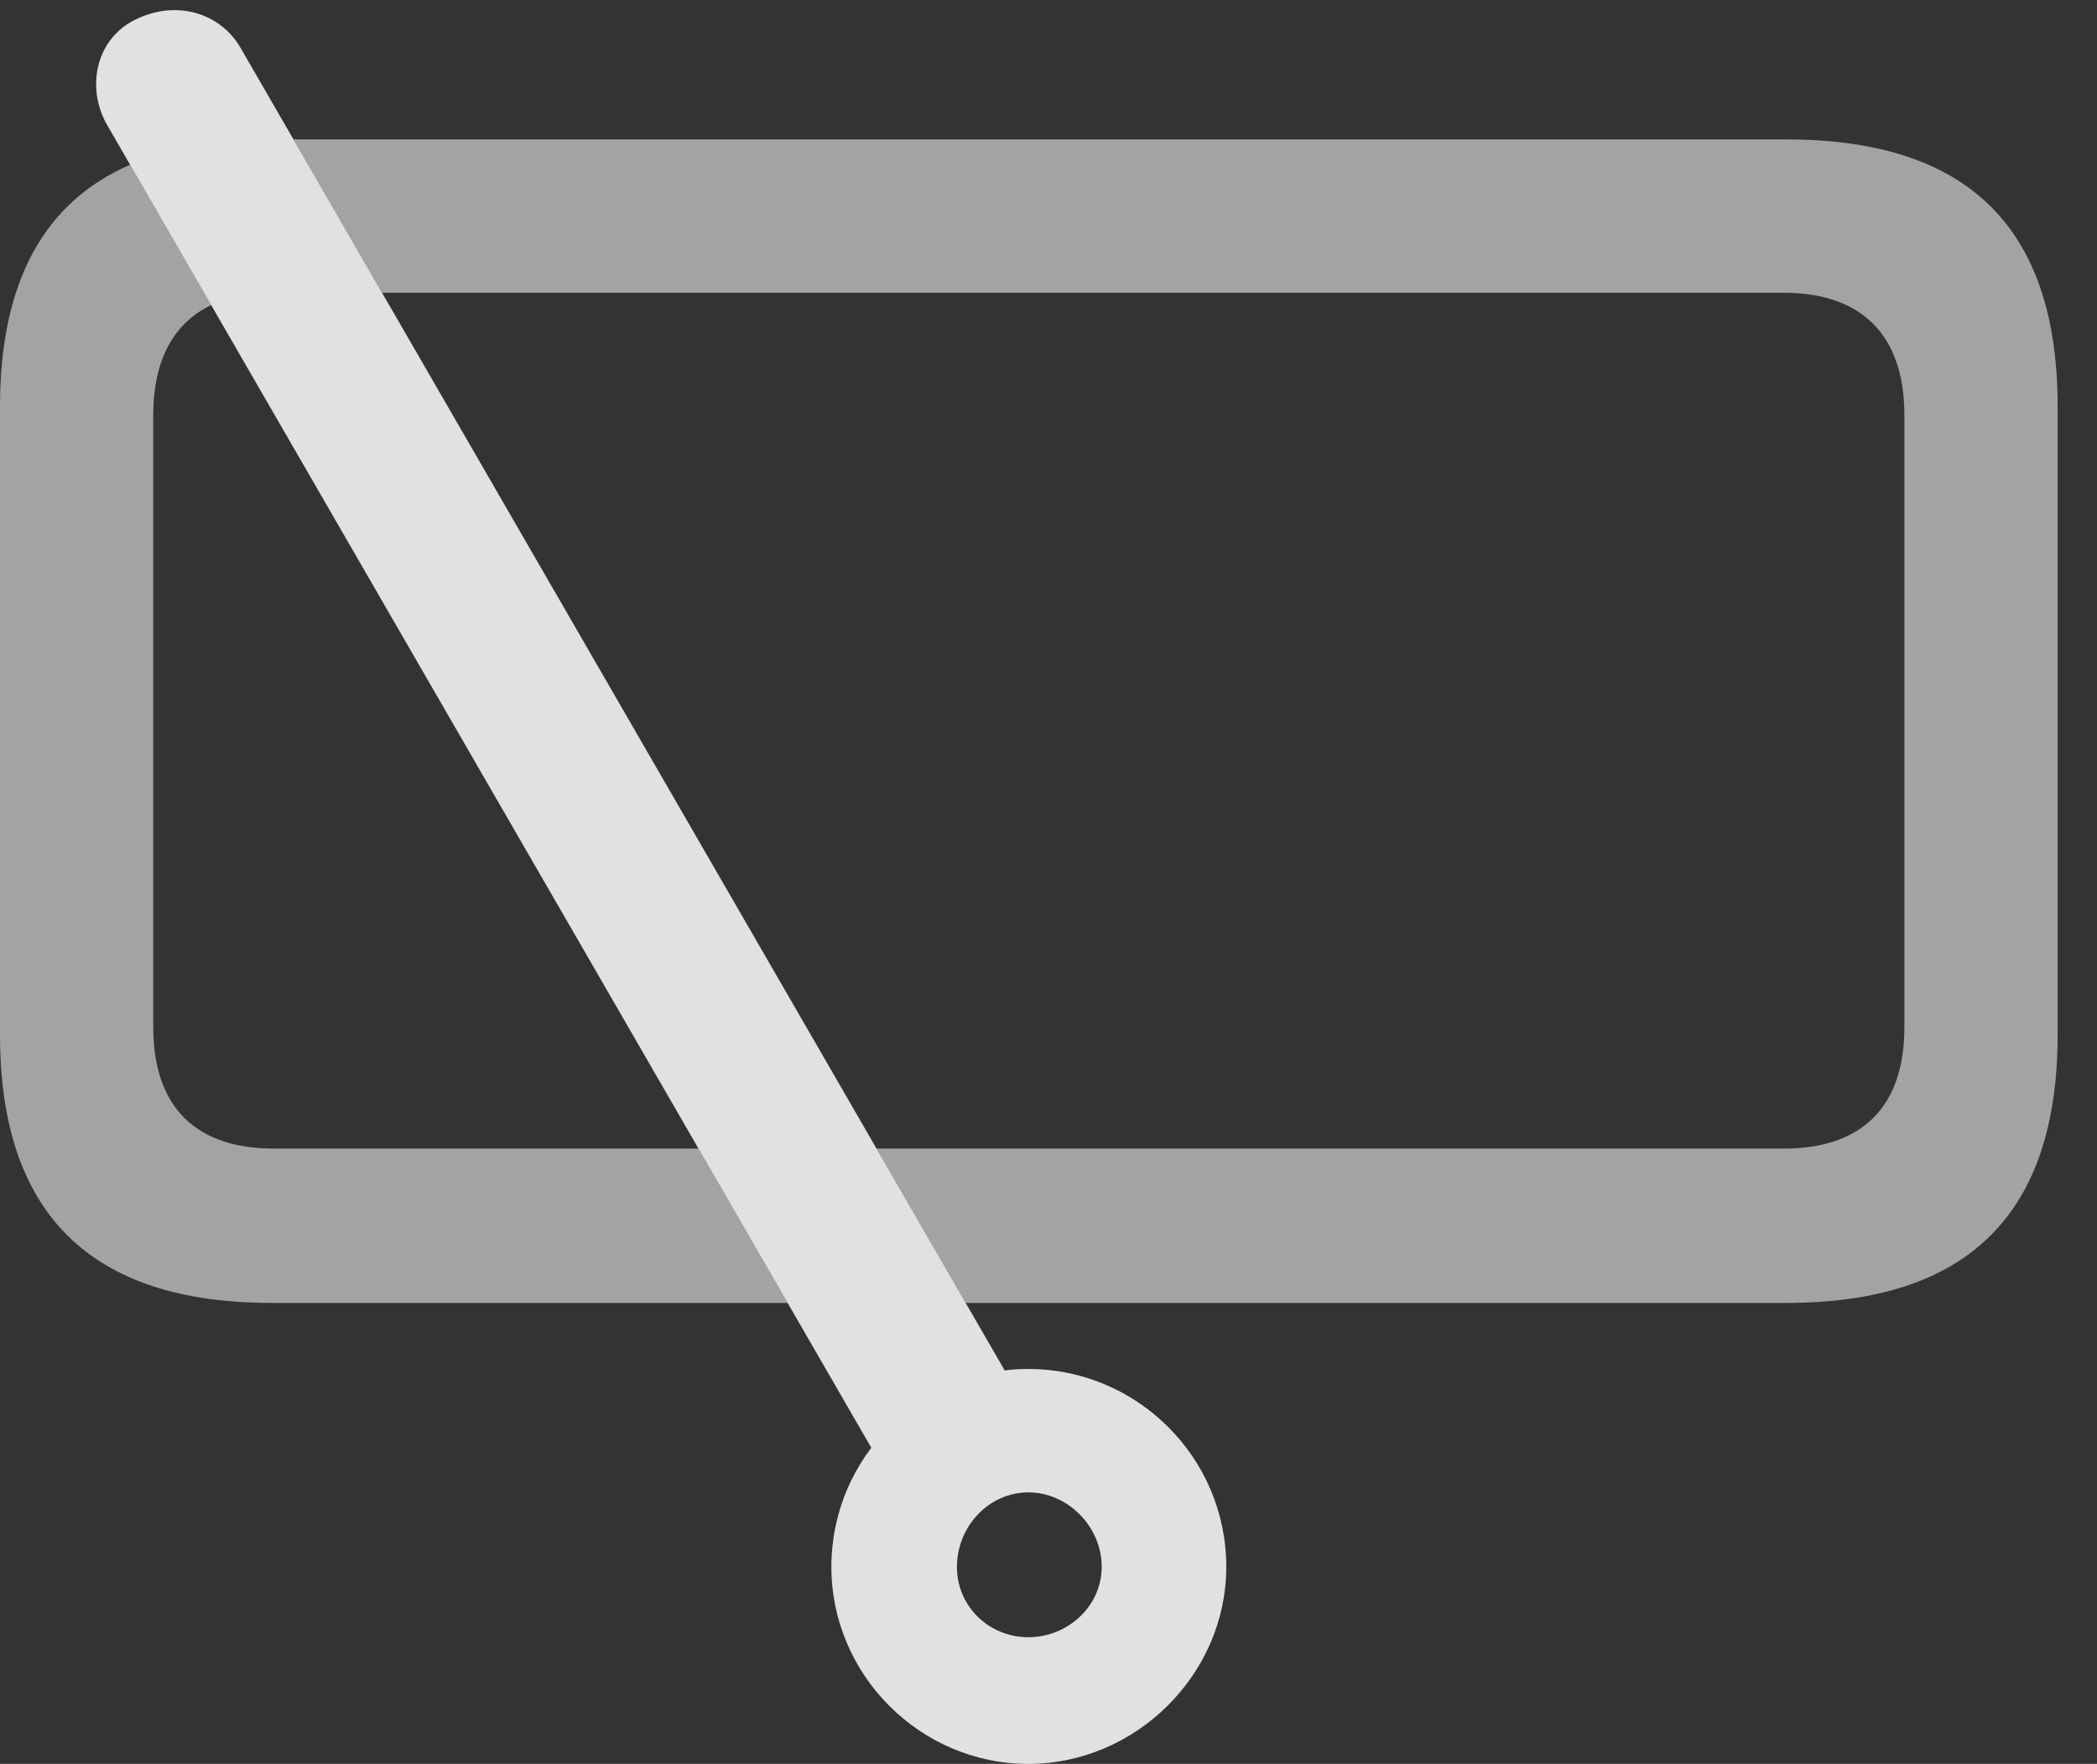 <?xml version="1.0" encoding="UTF-8"?>
<!--Generator: Apple Native CoreSVG 232.5-->
<!DOCTYPE svg
PUBLIC "-//W3C//DTD SVG 1.1//EN"
       "http://www.w3.org/Graphics/SVG/1.1/DTD/svg11.dtd">
<svg version="1.1" xmlns="http://www.w3.org/2000/svg" xmlns:xlink="http://www.w3.org/1999/xlink" width="19.238" height="16.182">
 <rect width="100%" height="100%" fill="#333333" stroke="none"/>
 <g>
  <rect height="16.182" opacity="0" width="19.238" x="0" y="0"/>
  <path d="M1.938 2.799C1.594 2.962 1.406 3.301 1.406 3.809L1.406 9.424C1.406 10.166 1.807 10.537 2.51 10.537L6.408 10.537L7.226 11.953L2.49 11.953C0.83 11.953 0 11.133 0 9.492L0 3.73C0 2.595 0.398 1.857 1.194 1.511ZM18.877 3.73L18.877 9.492C18.877 11.133 18.057 11.953 16.387 11.953L8.859 11.953L8.041 10.537L16.367 10.537C17.07 10.537 17.471 10.166 17.471 9.424L17.471 3.809C17.471 3.066 17.07 2.686 16.367 2.686L3.505 2.686L2.692 1.279L16.387 1.279C18.057 1.279 18.877 2.09 18.877 3.73Z" fill="#ffffff" fill-opacity="0.55"/>
  <path d="M9.434 16.182C10.42 16.182 11.25 15.361 11.25 14.375C11.25 13.369 10.43 12.559 9.434 12.559C8.447 12.559 7.627 13.369 7.627 14.375C7.627 15.361 8.438 16.182 9.434 16.182ZM9.434 15.02C9.072 15.02 8.779 14.736 8.779 14.375C8.779 14.004 9.072 13.691 9.434 13.691C9.795 13.691 10.107 14.004 10.107 14.375C10.107 14.736 9.795 15.02 9.434 15.02ZM8.213 13.662L9.463 12.998L2.207 0.439C2.021 0.117 1.611-0.01 1.23 0.186C0.869 0.371 0.791 0.82 0.986 1.152Z" fill="#ffffff" fill-opacity="0.85"/>
 </g>
</svg>
